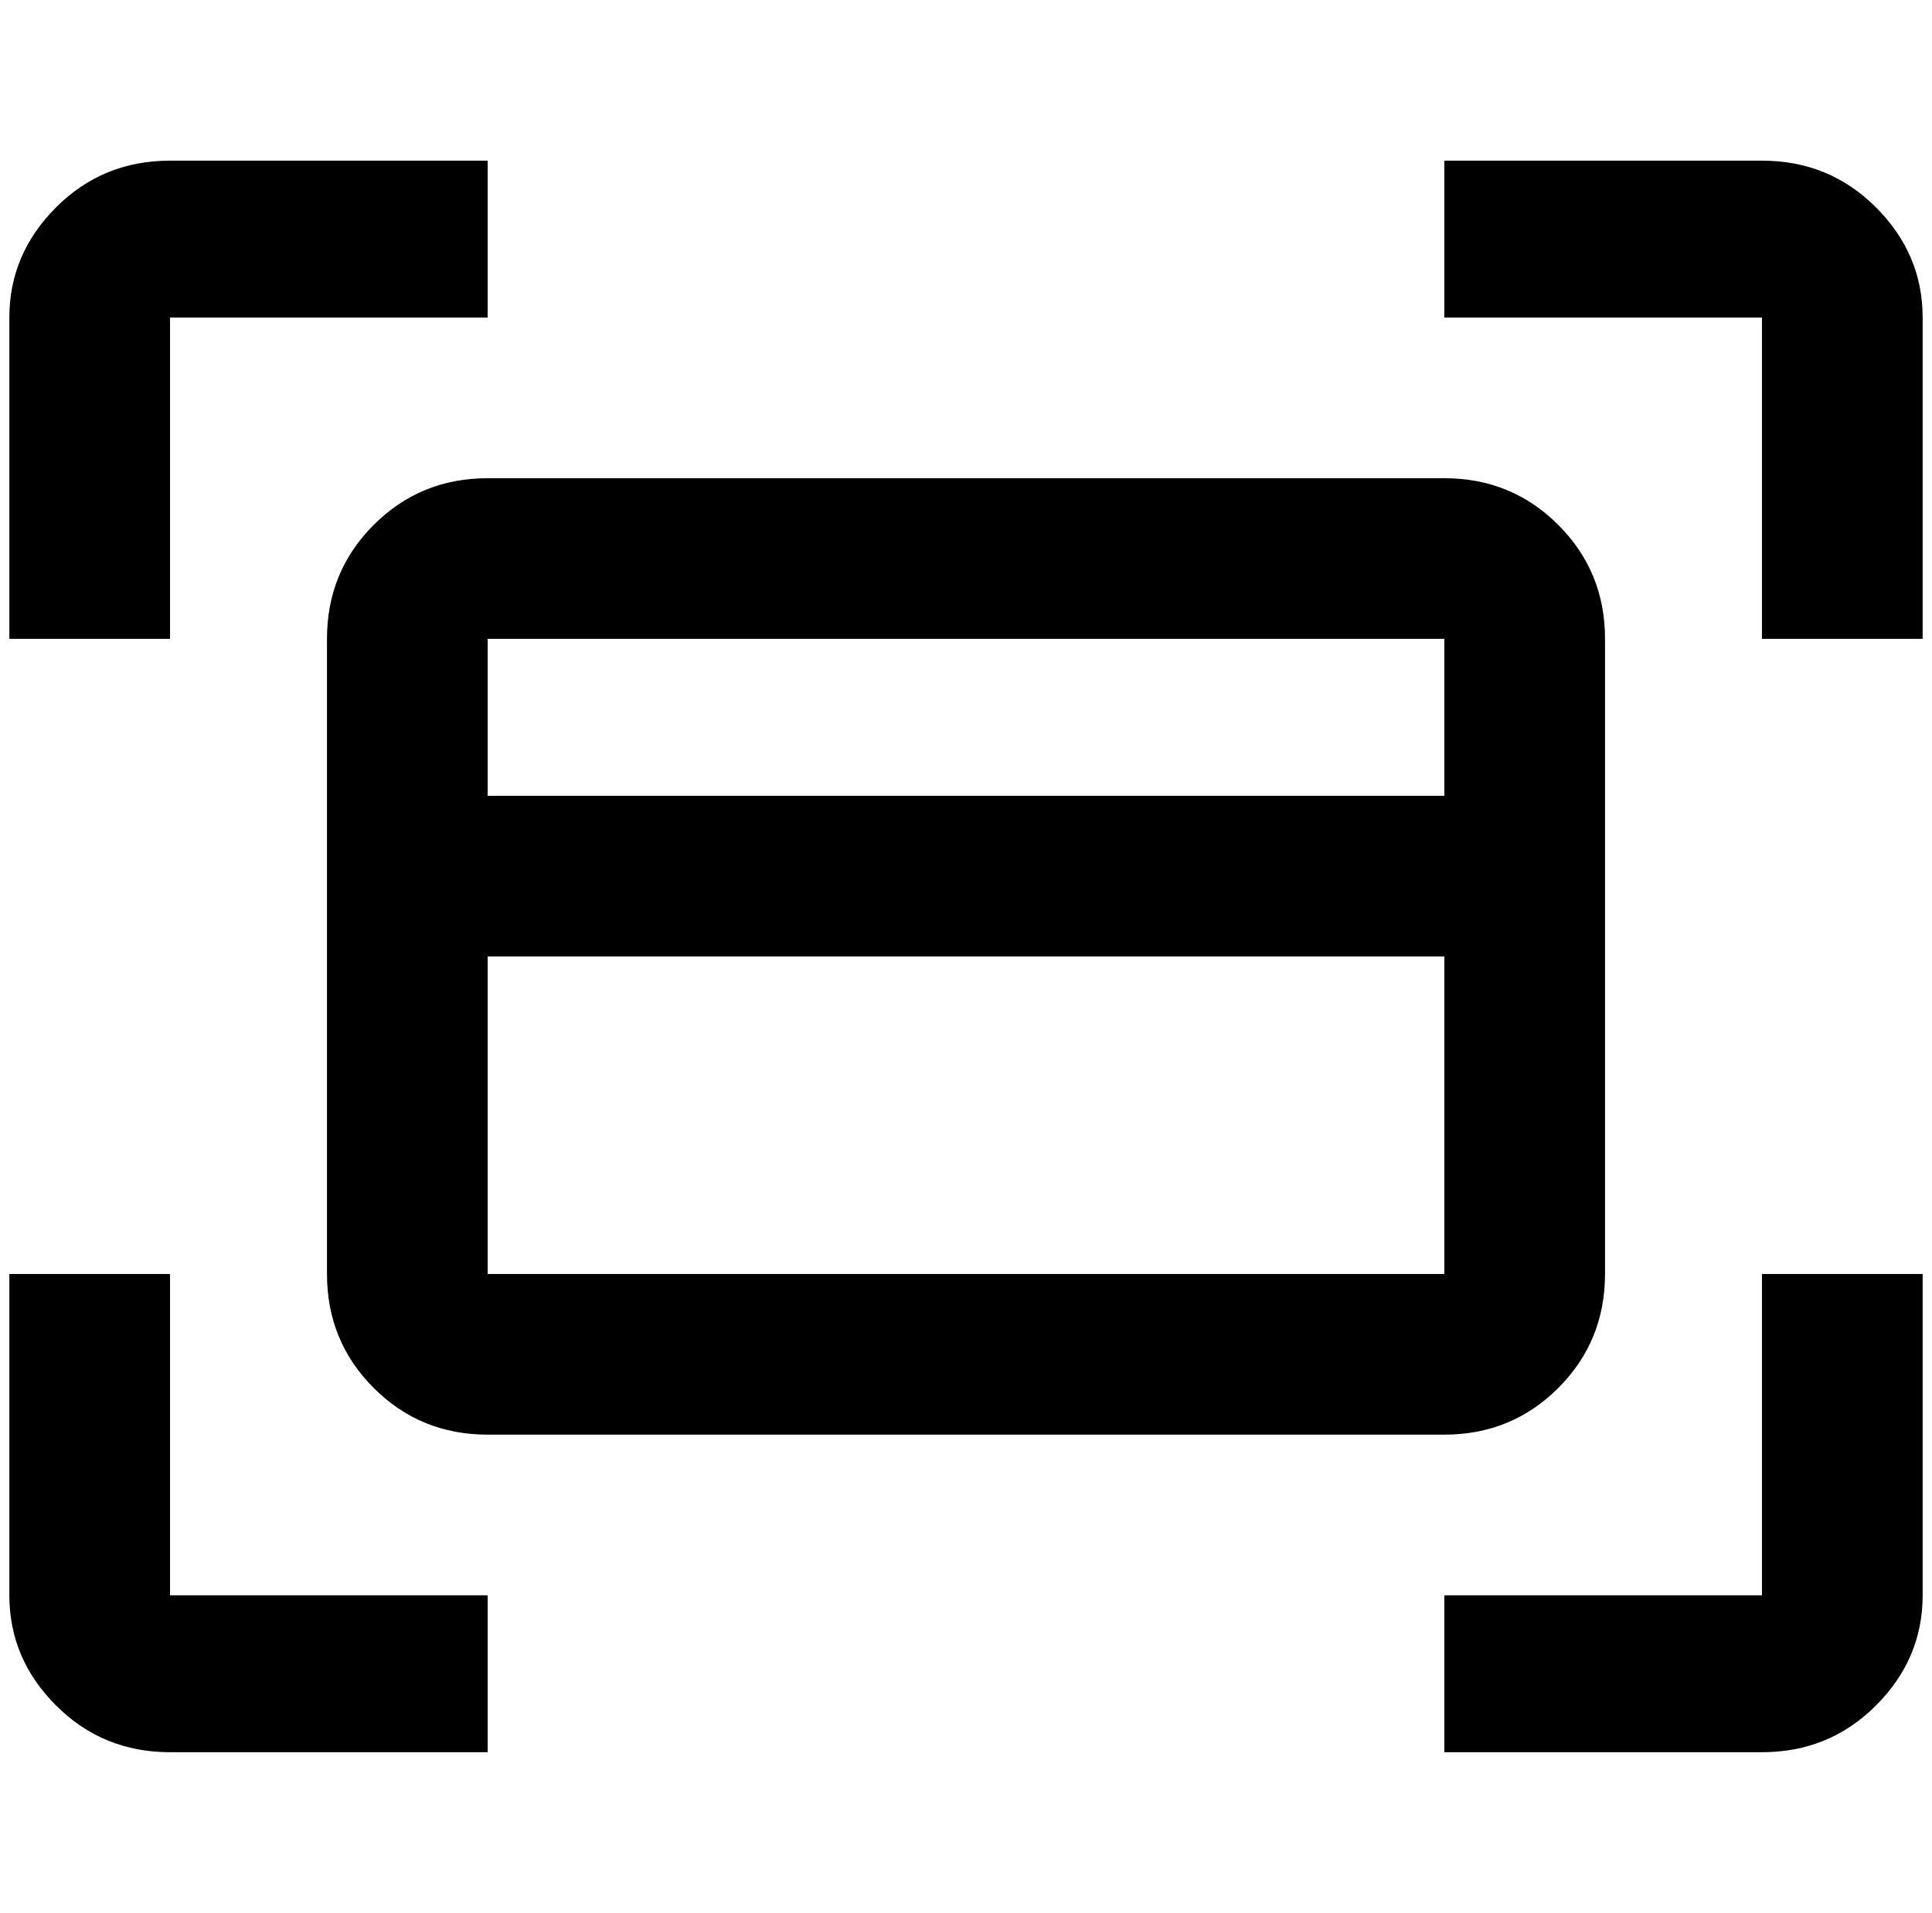 <?xml version="1.0" standalone="no"?>
<!DOCTYPE svg PUBLIC "-//W3C//DTD SVG 1.1//EN" "http://www.w3.org/Graphics/SVG/1.1/DTD/svg11.dtd" >
<svg xmlns="http://www.w3.org/2000/svg" xmlns:xlink="http://www.w3.org/1999/xlink" version="1.1" viewBox="-10 0 2068 2048">
   <path fill="currentColor"
d="M172 340h340v-168h-340q-72 0 -122 50t-50 118v344h172v-344zM1876 172h-340v168h340v344h172v-344q0 -68 -50 -118t-122 -50zM172 1364h-172v344q0 68 50 118t122 50h340v-168h-340v-344zM1876 1708h-340v168h340q72 0 122 -50t50 -118v-344h-172v344zM340 684v680
q0 72 50 122t122 50h1024q72 0 122 -50t50 -122v-680q0 -72 -50 -122t-122 -50h-1024q-72 0 -122 50t-50 122zM512 1364v-340h1024v340h-1024zM1536 684v168h-1024v-168h1024z" />
</svg>
